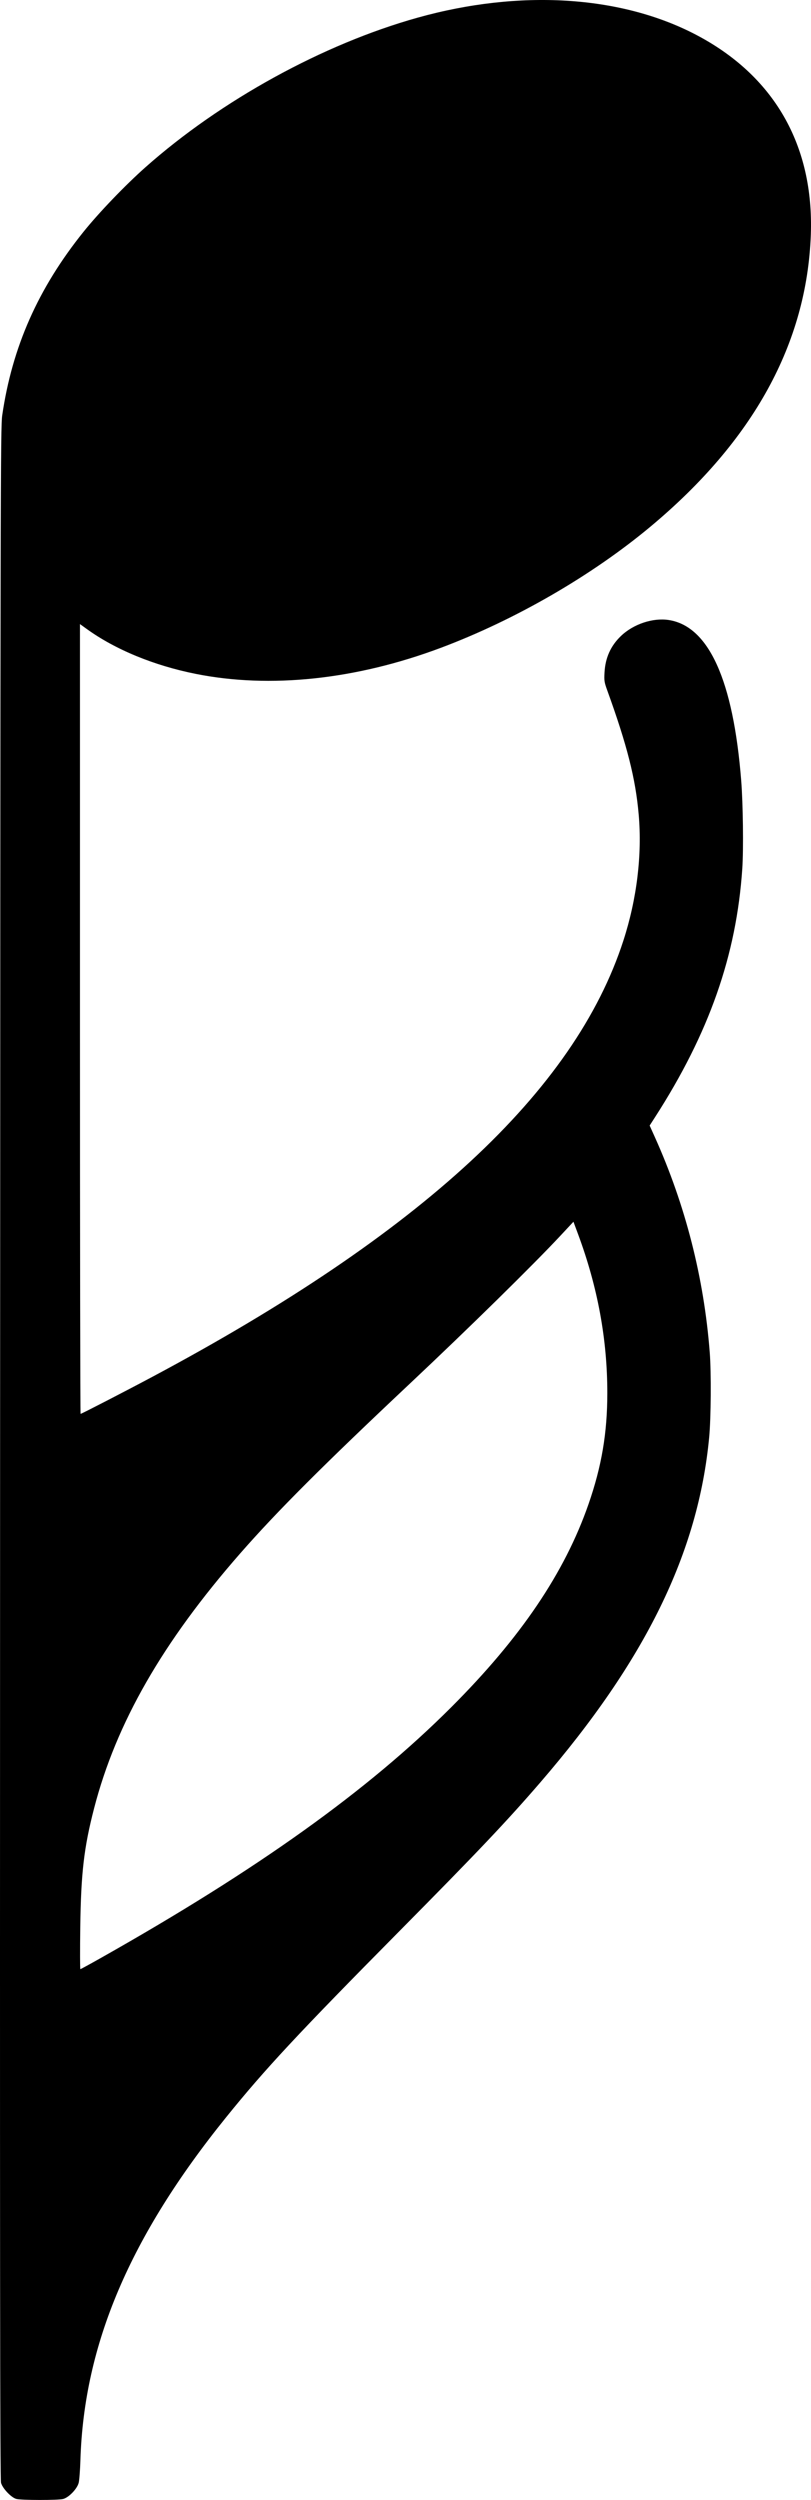 <?xml version="1.0" encoding="UTF-8" standalone="no"?>
<!-- Created with Inkscape (http://www.inkscape.org/) -->

<svg
   version="1.1"
   id="svg1"
   width="799.69"
   height="2462.687"
   viewBox="0 0 799.69 2462.687"
   xmlns="http://www.w3.org/2000/svg"
   xmlns:svg="http://www.w3.org/2000/svg">
  <defs
     id="defs1" />
  <g
     id="g1"
     transform="translate(-54.573,-48.572)">
    <path
       style="fill:#000000"
       d="m 70.543,2510.221 c -5.046,-1.451 -13.468,-10.372 -14.962,-15.848 -0.968,-3.546 -1.16,-218.566 -0.907,-1014.5 0.303,-954.864 0.416,-1010.655 2.067,-1022 9.824,-67.51 35.44,-125.311 80.214,-181 15.19,-18.893 40.978,-45.744 60.965,-63.478 74.397,-66.012 175.382,-121.459 268.544,-147.448 100.27,-27.972 199.707,-21.965 273.795,16.541 77.415,40.235 117.06,108.986 113.822,197.385 -3.913,106.842 -56.519,202.641 -157.66,287.11 -58.03,48.465 -133.707,92.211 -207.155,119.749 -83.68,31.375 -168.35,40.353 -241.845,25.645 -41.121,-8.229 -79.134,-23.881 -107.25,-44.158 l -6.75,-4.868 v 389.011 c 0,213.956 0.279,389.011 0.62,389.011 0.888,0 43.894,-22.176 70.38,-36.292 265.641,-141.57 416.846,-281.46 464.896,-430.107 13.265,-41.037 18.511,-84.335 15.034,-124.101 -3.085,-35.287 -11.398,-68.085 -30.92,-121.994 -3.009,-8.31 -3.219,-9.679 -2.76,-18 0.796,-14.405 6.117,-26.151 16.233,-35.829 12.233,-11.704 31.45,-18.114 47.083,-15.706 39.497,6.084 63.599,59.395 71.447,158.029 1.811,22.757 2.366,67.863 1.07,87 -5.777,85.344 -32.706,161.949 -86.034,244.735 l -5.304,8.235 5.074,11.265 c 30.189,67.03 48.472,138.627 54.18,212.161 1.539,19.827 1.239,64.723 -0.559,83.667 -10.787,113.653 -62.708,219.676 -166.471,339.937 -32.756,37.964 -61.671,68.457 -138.383,145.937 -100.74,101.748 -133.043,136.41 -171.534,184.063 -94.915,117.507 -140.056,223.596 -143.605,337.5 -0.308,9.9 -1.071,20.011 -1.694,22.469 -1.501,5.918 -9.615,14.393 -15.251,15.93 -4.934,1.345 -41.664,1.306 -46.377,-0.05 z m 83.653,-532.974 c 154.627,-87.218 263.147,-164.803 345.275,-246.848 68.554,-68.486 111.912,-132.547 135.381,-200.027 13.005,-37.394 18.567,-70.219 18.567,-109.583 0,-52.836 -9.463,-104.206 -28.794,-156.308 l -4.597,-12.391 -12.965,13.891 c -26.738,28.647 -90.093,90.839 -147.644,144.935 -86.367,81.18 -131.779,126.573 -168.025,167.956 -76.55,87.399 -122.258,167.038 -143.986,250.868 -10.055,38.794 -12.97,63.792 -13.688,117.382 -0.304,22.688 -0.26,41.25 0.099,41.25 0.359,0 9.528,-5.006 20.376,-11.125 z"
       id="path1" />
  </g>
</svg>
